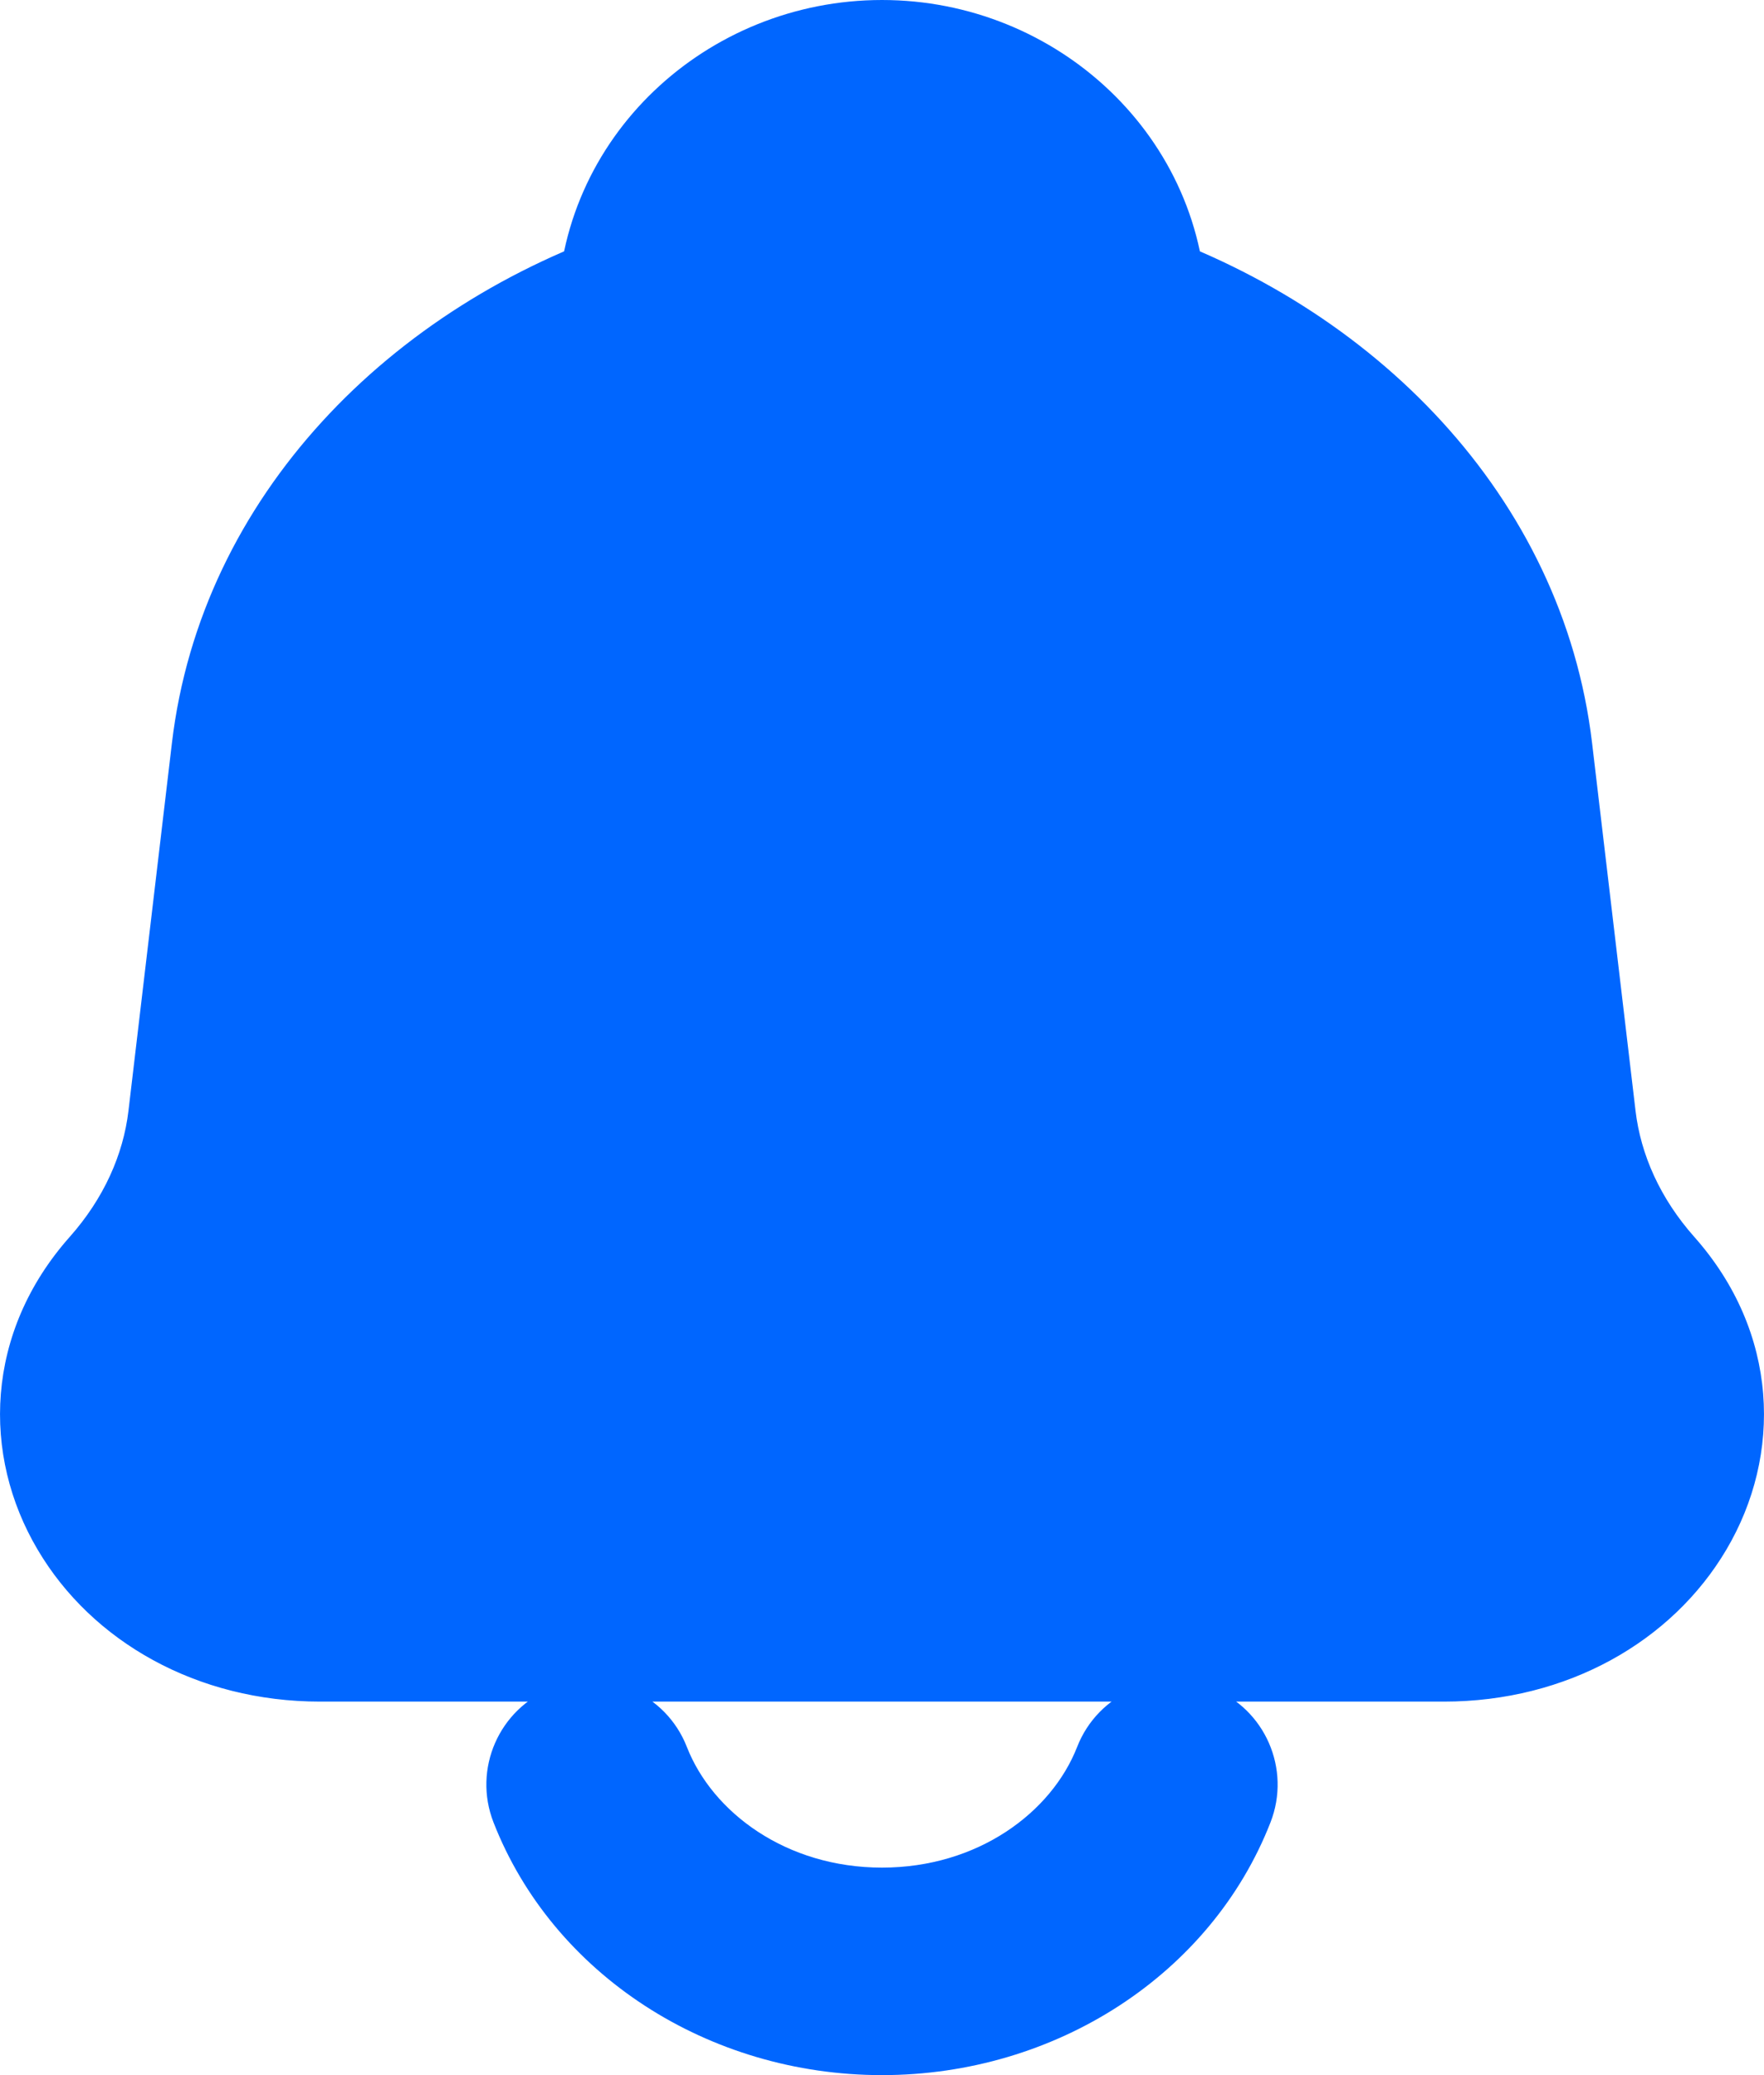 <svg width="17" height="20" viewBox="0 0 17 20" fill="none" xmlns="http://www.w3.org/2000/svg">
<path d="M3.084 15.4H13.916C15.63 15.4 16.609 13.745 15.58 12.585C15.125 12.071 14.844 11.462 14.769 10.824L14.35 7.278C14.123 5.366 12.637 3.796 10.628 3.136V3.043C10.628 1.915 9.675 1 8.5 1C7.325 1 6.372 1.915 6.372 3.043V3.136C4.363 3.796 2.877 5.366 2.65 7.278L2.231 10.824C2.156 11.462 1.875 12.071 1.42 12.585C0.391 13.745 1.37 15.4 3.084 15.4Z" fill="#0066FF"/>
<path d="M14.35 7.278L13.357 7.395L14.35 7.278ZM14.769 10.824L15.762 10.706L14.769 10.824ZM2.231 10.824L1.238 10.706H1.238L2.231 10.824ZM2.65 7.278L3.644 7.395L2.65 7.278ZM1.42 12.585L0.672 11.921H0.672L1.42 12.585ZM15.58 12.585L14.832 13.248H14.832L15.58 12.585ZM10.628 3.136H9.628C9.628 3.568 9.905 3.951 10.316 4.086L10.628 3.136ZM6.372 3.136L6.684 4.086C7.095 3.951 7.372 3.568 7.372 3.136H6.372ZM12.244 17.564C12.445 17.049 12.191 16.469 11.676 16.268C11.162 16.068 10.582 16.322 10.381 16.836L12.244 17.564ZM6.619 16.836C6.418 16.322 5.838 16.068 5.324 16.268C4.809 16.469 4.555 17.049 4.756 17.564L6.619 16.836ZM13.916 14.4H3.084V16.4H13.916V14.4ZM13.357 7.395L13.776 10.941L15.762 10.706L15.343 7.16L13.357 7.395ZM3.224 10.941L3.644 7.395L1.657 7.16L1.238 10.706L3.224 10.941ZM2.168 13.248C2.749 12.593 3.123 11.796 3.224 10.941L1.238 10.706C1.188 11.128 1.001 11.55 0.672 11.921L2.168 13.248ZM13.776 10.941C13.877 11.796 14.251 12.593 14.832 13.248L16.328 11.921C15.999 11.55 15.812 11.128 15.762 10.706L13.776 10.941ZM3.084 14.4C2.553 14.4 2.221 14.15 2.084 13.918C1.963 13.714 1.957 13.486 2.168 13.248L0.672 11.921C-0.146 12.843 -0.177 14.024 0.363 14.936C0.886 15.823 1.901 16.4 3.084 16.4V14.4ZM13.916 16.4C15.099 16.4 16.113 15.823 16.637 14.936C17.177 14.024 17.146 12.843 16.328 11.921L14.832 13.248C15.043 13.486 15.037 13.714 14.916 13.918C14.779 14.15 14.447 14.4 13.916 14.4V16.4ZM11.628 3.136V3.043H9.628V3.136H11.628ZM15.343 7.16C15.061 4.781 13.234 2.94 10.94 2.186L10.316 4.086C12.039 4.653 13.186 5.95 13.357 7.395L15.343 7.16ZM7.372 3.136V3.043H5.372V3.136H7.372ZM3.644 7.395C3.814 5.95 4.961 4.653 6.684 4.086L6.06 2.186C3.766 2.94 1.939 4.781 1.657 7.16L3.644 7.395ZM8.5 2C9.162 2 9.628 2.505 9.628 3.043H11.628C11.628 1.324 10.189 0 8.5 0V2ZM8.5 0C6.811 0 5.372 1.324 5.372 3.043H7.372C7.372 2.505 7.838 2 8.5 2V0ZM10.381 16.836C10.134 17.469 9.423 18 8.5 18V20C10.174 20 11.672 19.029 12.244 17.564L10.381 16.836ZM8.5 18C7.577 18 6.866 17.469 6.619 16.836L4.756 17.564C5.328 19.029 6.826 20 8.5 20V18Z" fill="#0066FF"/>
</svg>
